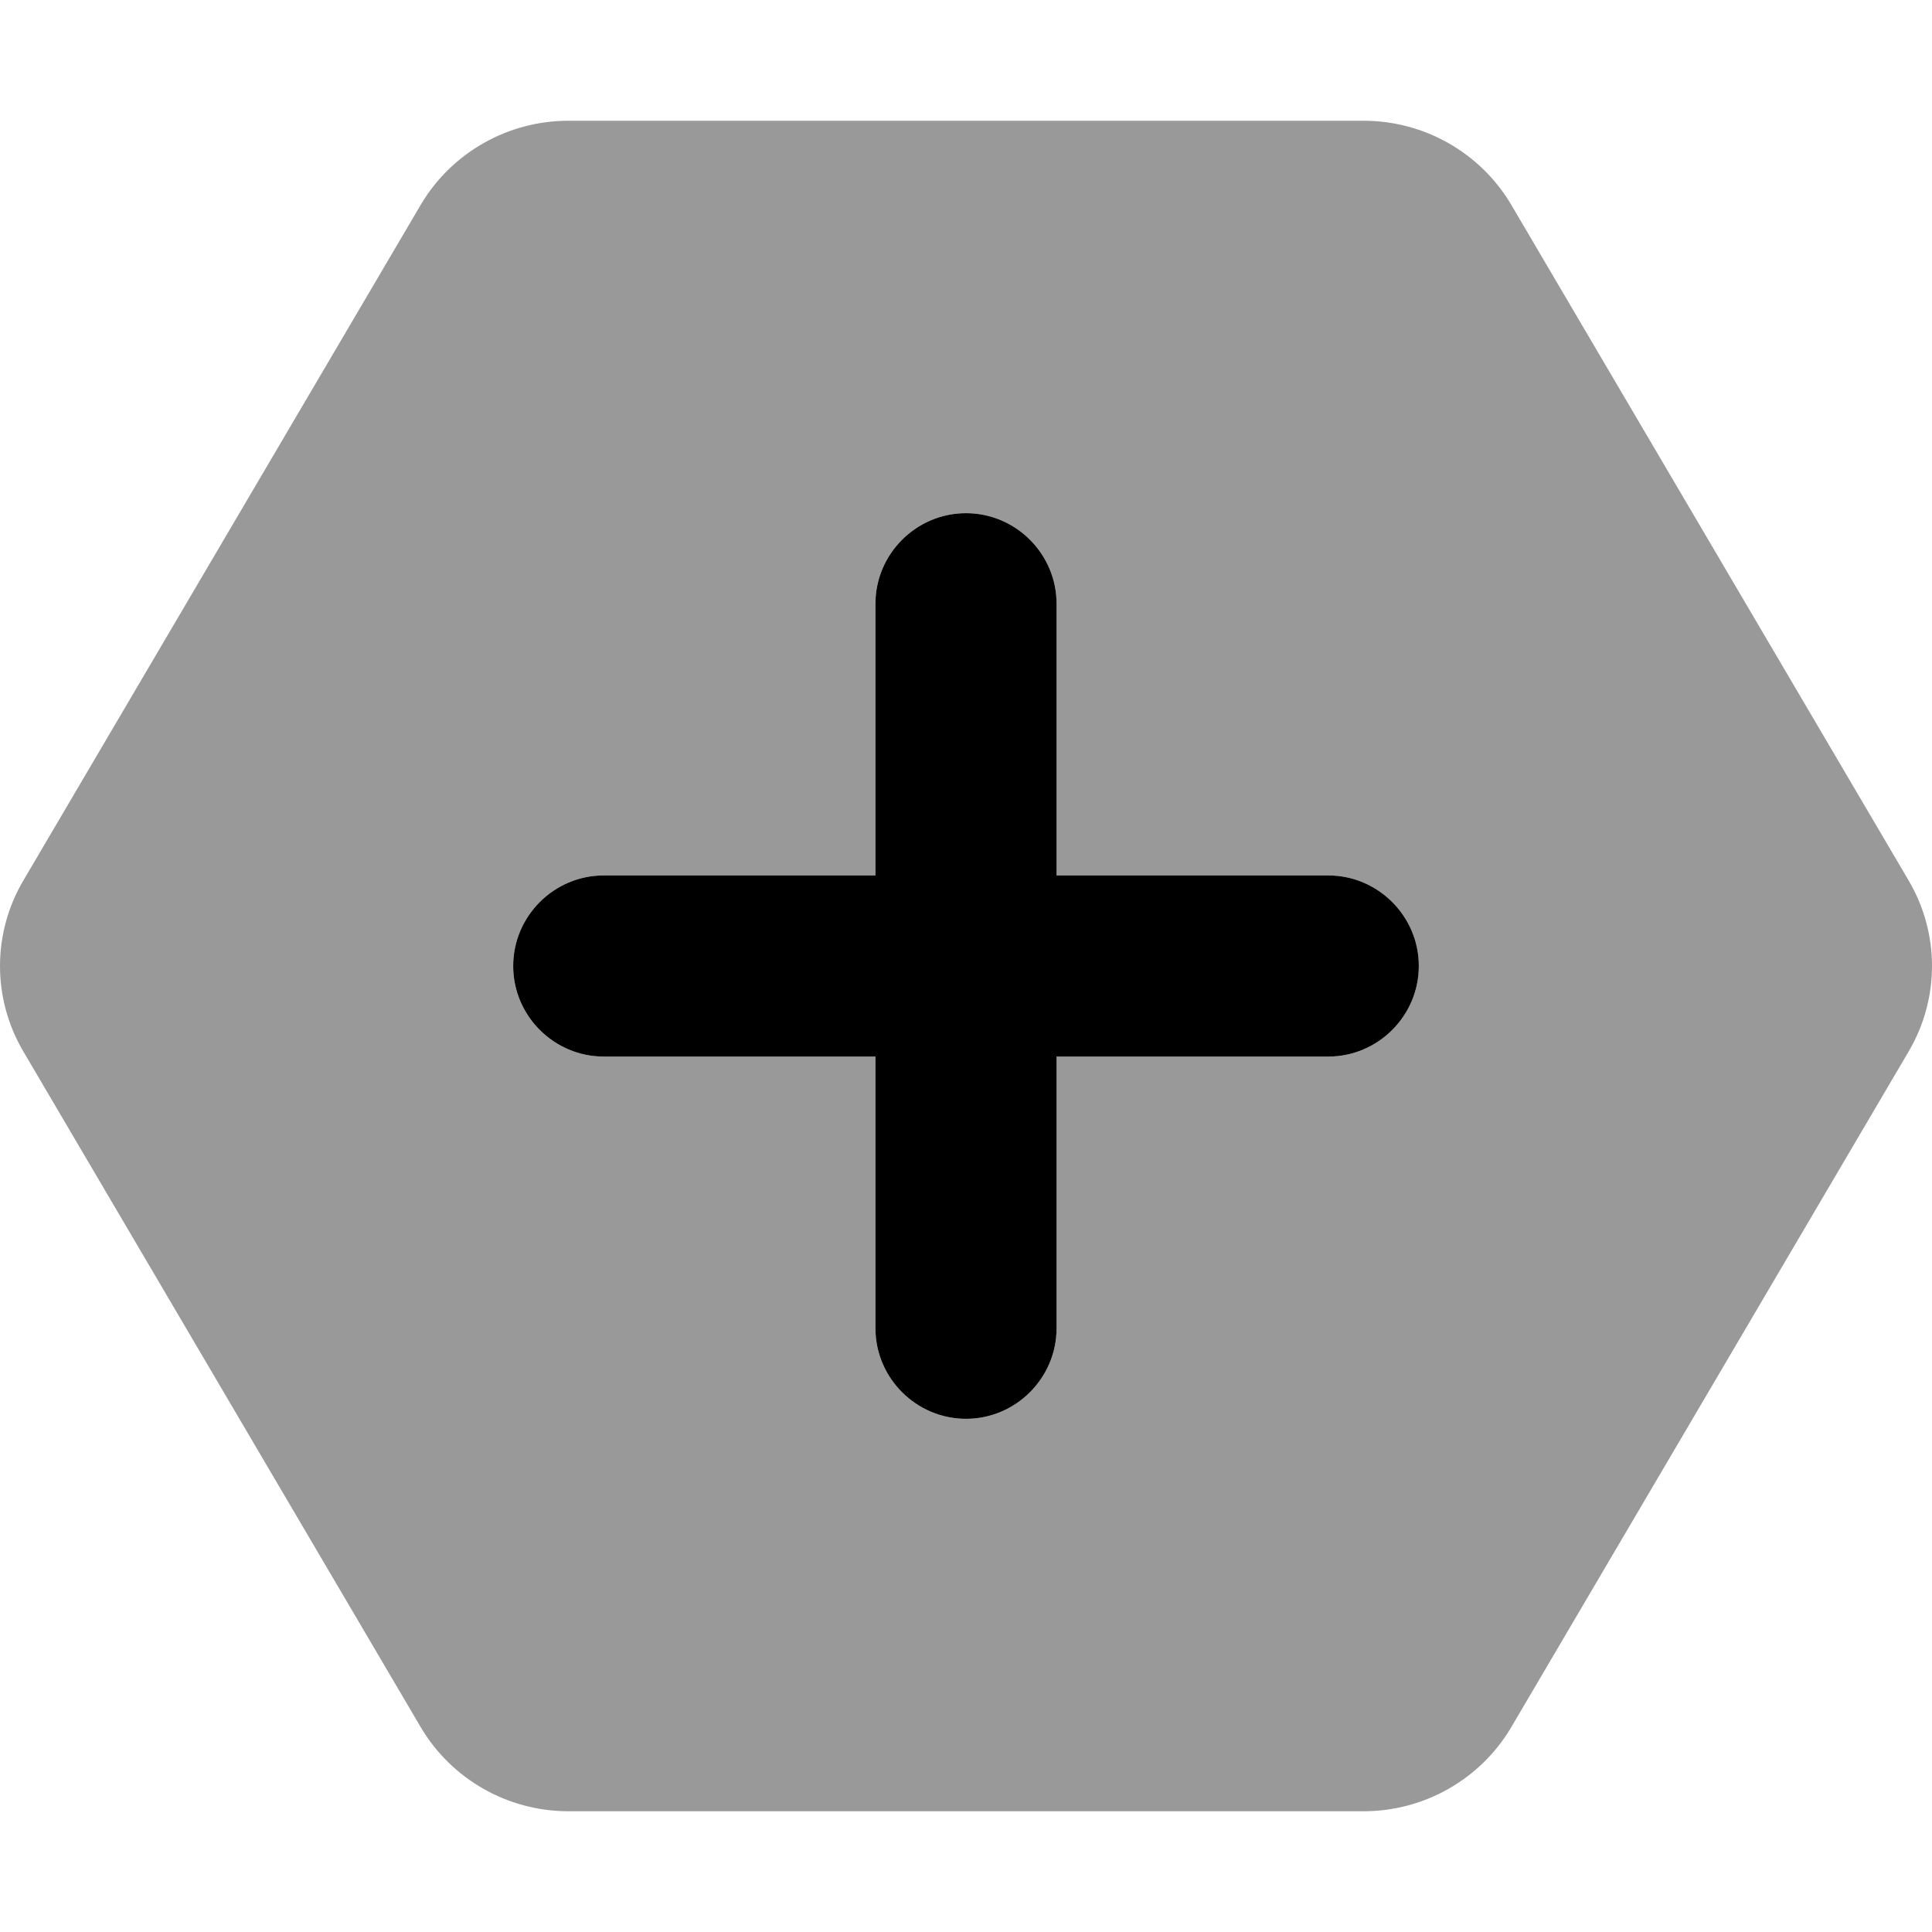 <svg xmlns="http://www.w3.org/2000/svg"
     viewBox="0 0 512 512"><!-- Font Awesome Pro 6.0.0-alpha2 by @fontawesome - https://fontawesome.com License - https://fontawesome.com/license (Commercial License) -->
    <defs>
        <style>.fa-secondary{opacity:.4}</style>
    </defs>
    <path d="M505.824 233.365L400.437 54.166C392.322 40.516 377.502 32 361.387 32H150.613C134.498 32 119.678 40.516 111.563 54.166L6.176 233.365C-2.059 247.365 -2.059 264.633 6.176 278.633L111.563 457.832C119.678 471.482 134.498 480 150.613 480H361.387C377.502 480 392.322 471.482 400.437 457.832L505.824 278.633C514.059 264.633 514.059 247.365 505.824 233.365ZM351.998 280H279.996V352C279.996 365.197 269.195 376 255.998 376C242.797 376 231.996 365.197 231.996 352V280H159.998C146.797 280 135.996 269.197 135.996 256C135.996 242.799 146.797 232 159.998 232H231.996V160C231.996 146.799 242.797 136 255.998 136C269.195 136 279.996 146.799 279.996 160V232H351.998C365.195 232 375.996 242.799 375.996 256C375.996 269.197 365.195 280 351.998 280Z"
          class="fa-secondary"/>
    <path d="M352.002 280H280V352C280 365.197 269.199 376 256.002 376C242.801 376 232 365.197 232 352V280H160.002C146.801 280 136 269.197 136 256C136 242.799 146.801 232 160.002 232H232V160C232 146.799 242.801 136 256.002 136C269.199 136 280 146.799 280 160V232H352.002C365.199 232 376 242.799 376 256C376 269.197 365.199 280 352.002 280Z"
          class="fa-primary"/>
</svg>